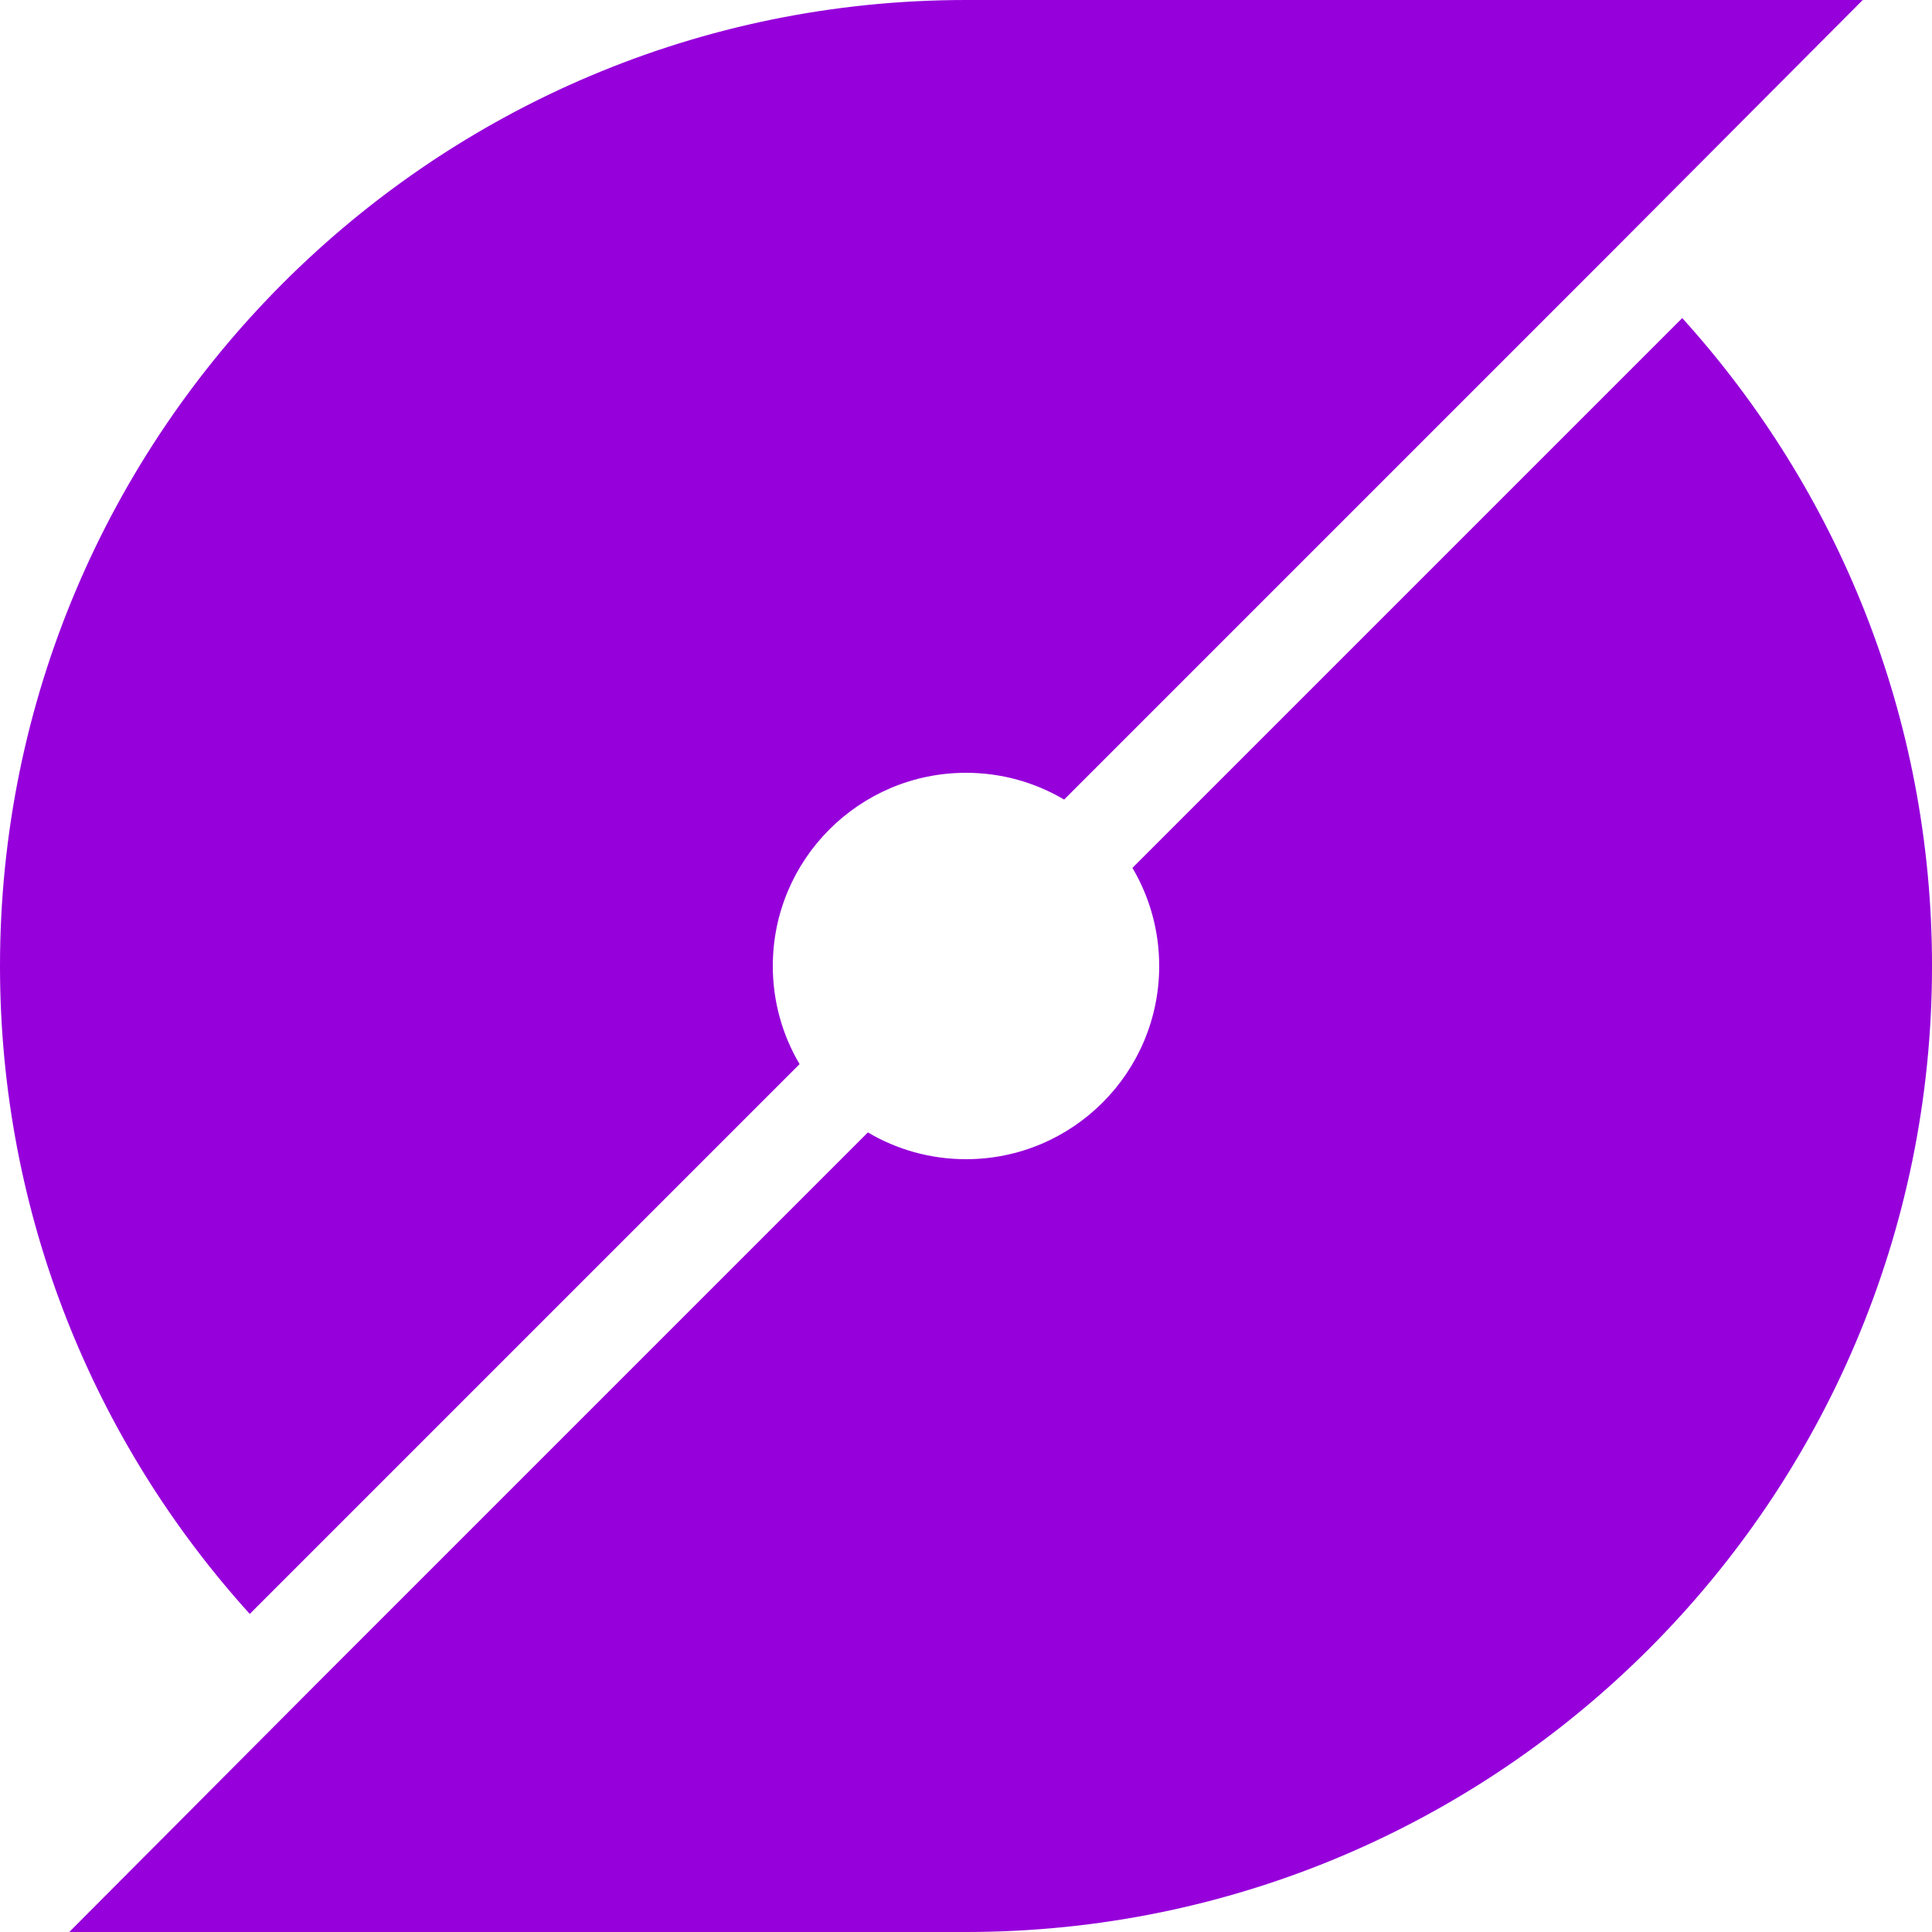 <?xml version="1.0" encoding="UTF-8" standalone="no"?>
<!DOCTYPE svg PUBLIC "-//W3C//DTD SVG 1.1//EN" "http://www.w3.org/Graphics/SVG/1.1/DTD/svg11.dtd">
<svg width="100%" height="100%" viewBox="0 0 500 500" version="1.1" xmlns="http://www.w3.org/2000/svg" xmlns:xlink="http://www.w3.org/1999/xlink" xml:space="preserve" xmlns:serif="http://www.serif.com/" style="fill-rule:evenodd;clip-rule:evenodd;stroke-linejoin:round;stroke-miterlimit:2;">
    <g transform="matrix(1,0,0,1,-550.026,-156.551)">
        <g>
            <path d="M985.388,238.867C1025.55,283.23 1050.03,342.055 1050.03,406.551C1050.03,544.53 938.005,656.551 800.026,656.551C735.53,656.551 676.706,632.075 632.343,591.912L774.632,449.622C782.077,454.024 790.759,456.551 800.026,456.551C827.622,456.551 850.026,434.147 850.026,406.551C850.026,397.283 847.499,388.601 843.098,381.157L985.388,238.867ZM614.665,574.235C574.502,529.872 550.026,471.047 550.026,406.551C550.026,268.572 662.047,156.551 800.026,156.551C864.522,156.551 923.347,181.027 967.71,221.189L825.42,363.479C817.976,359.078 809.294,356.551 800.026,356.551C772.43,356.551 750.026,378.955 750.026,406.551C750.026,415.818 752.553,424.5 756.955,431.945L614.665,574.235Z" style="fill:rgb(150,0,219);"/>
            <path d="M967.71,221.189L1032.1,156.551L800.026,156.551" style="fill:rgb(150,0,219);"/>
            <g transform="matrix(-1,0,0,-1,1600.05,813.102)">
                <path d="M967.71,221.189L1032.1,156.551L800.026,156.551" style="fill:rgb(150,0,219);"/>
            </g>
        </g>
    </g>
</svg>
